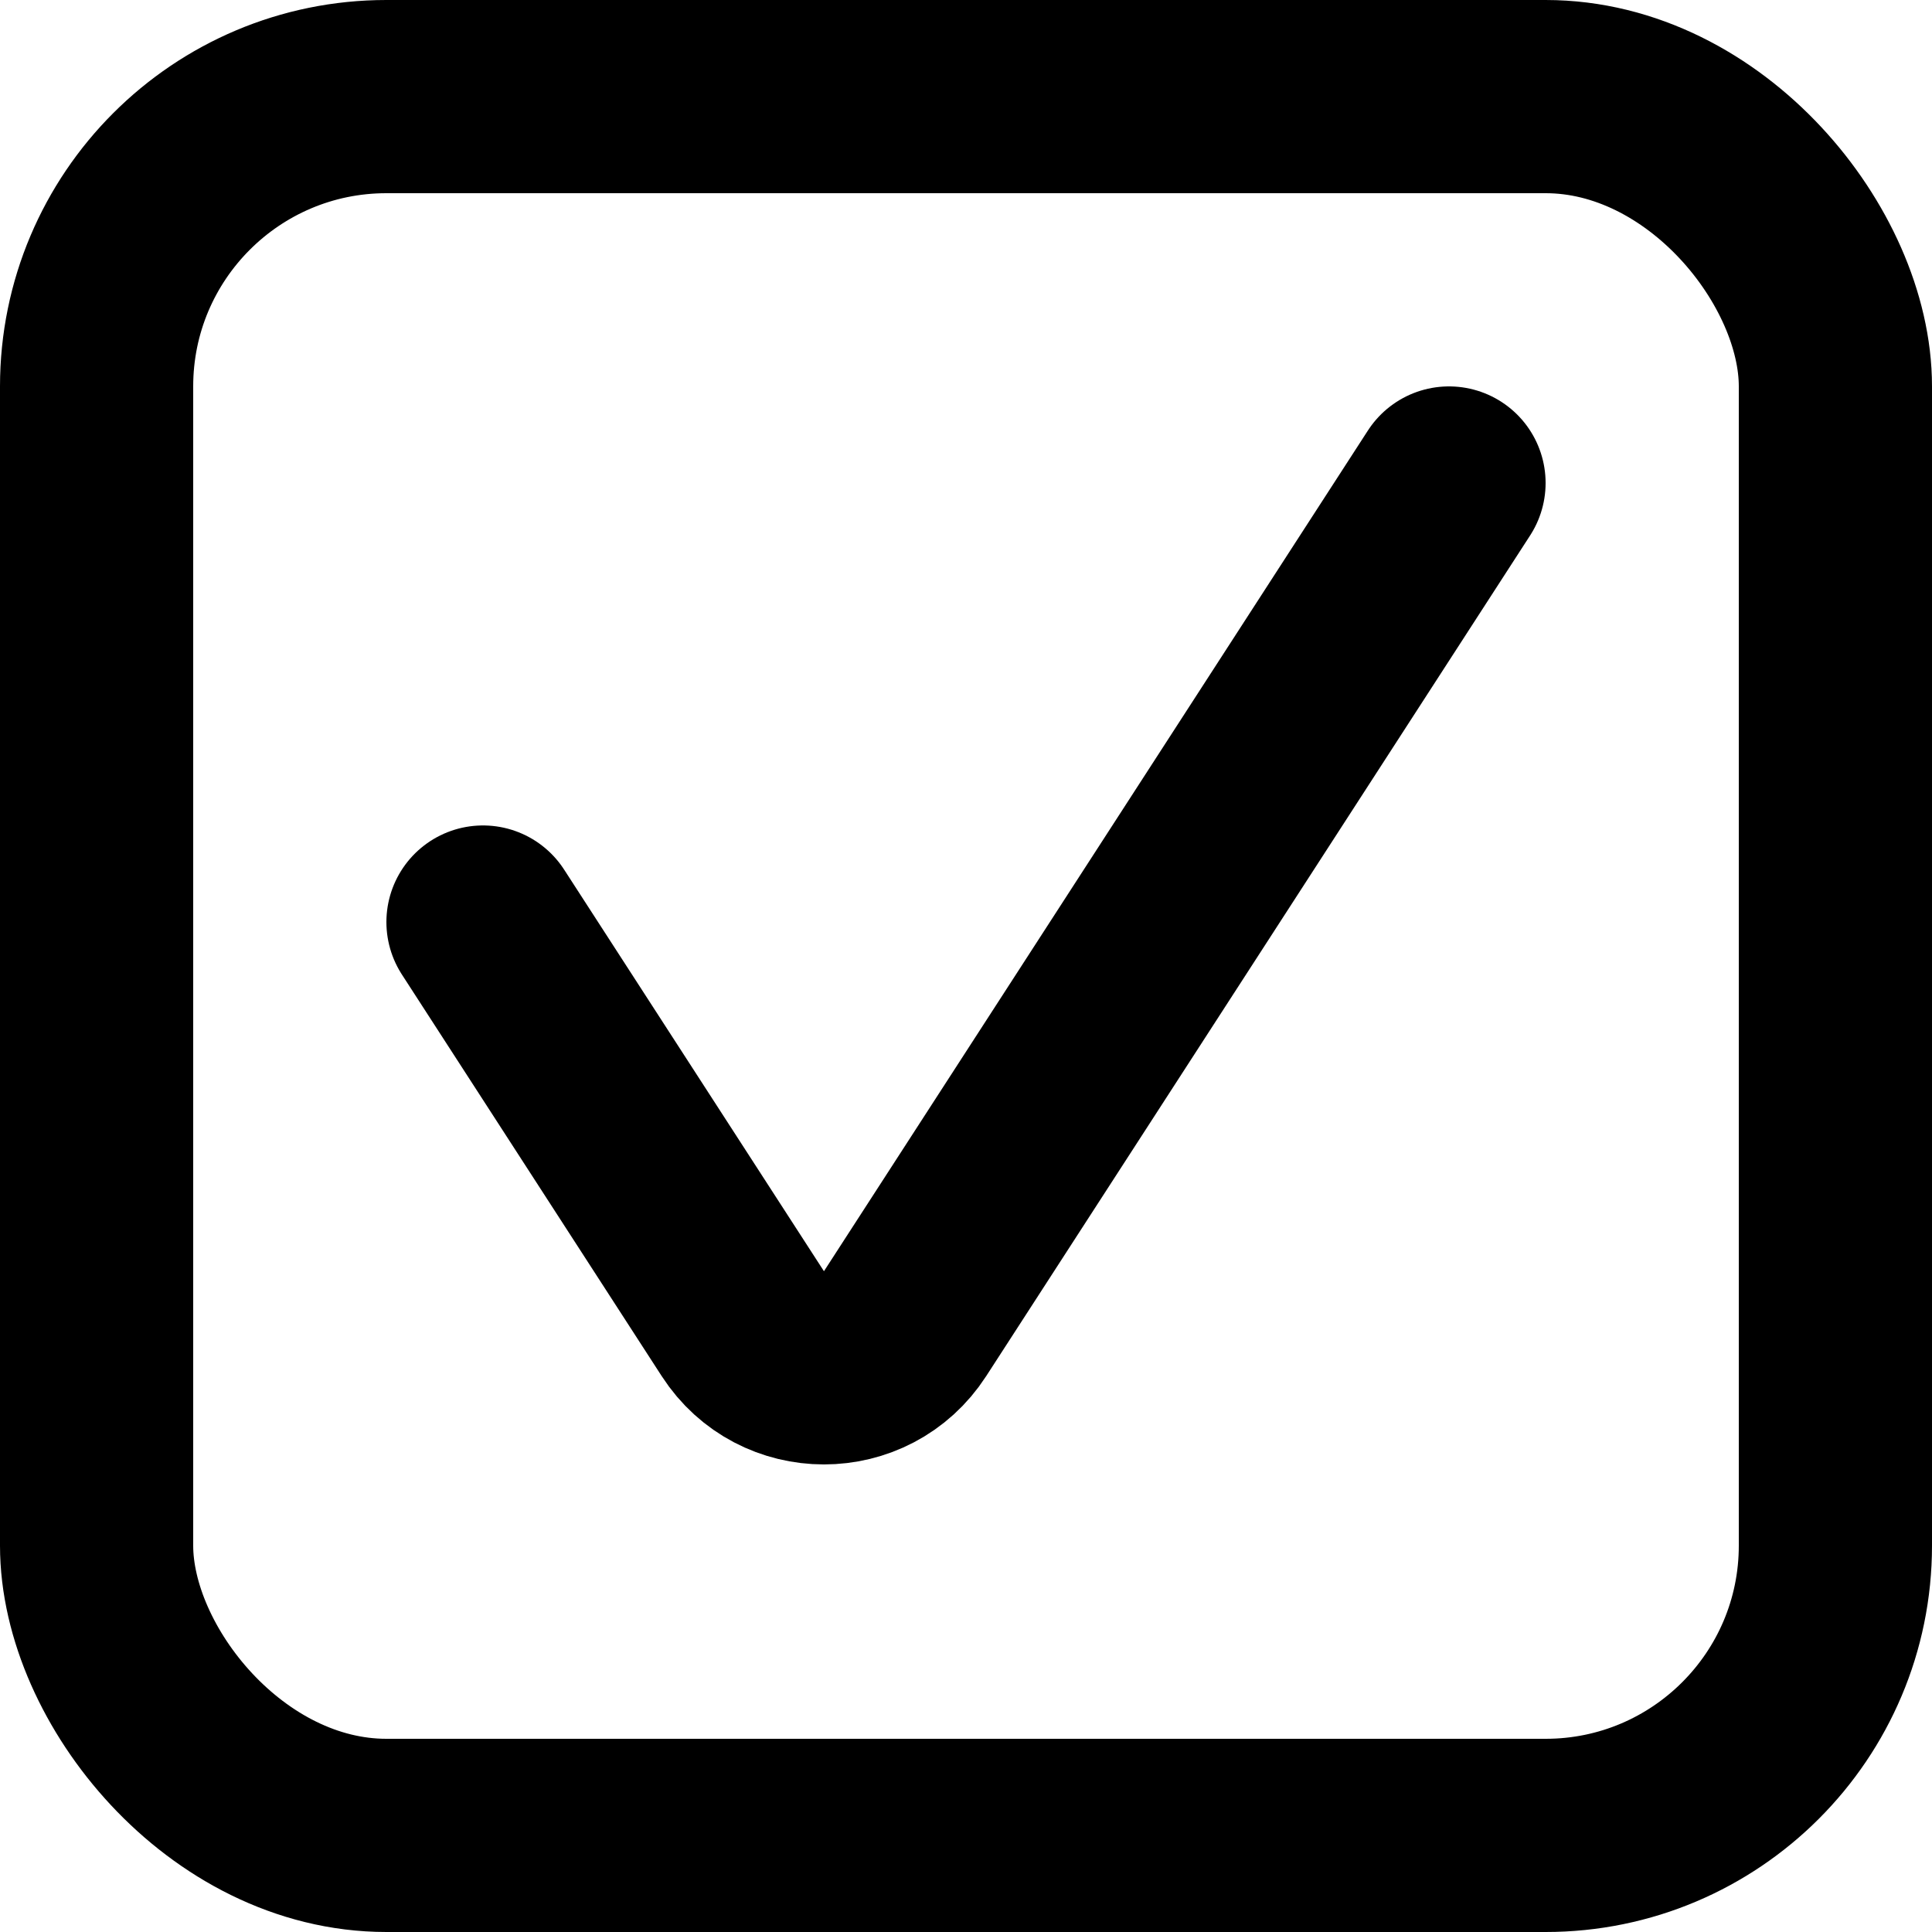 <svg width="20" height="20" viewBox="0 0 20 20" fill="none" xmlns="http://www.w3.org/2000/svg">
<rect x="1" y="1" width="18" height="18" rx="3" stroke="currentColor" stroke-width="2"/>
<path d="M5 9.545L7.69 13.703C8.084 14.312 8.975 14.312 9.369 13.703L15 5" stroke="currentColor" stroke-width="2" stroke-linecap="round" stroke-linejoin="round"/>
</svg>
